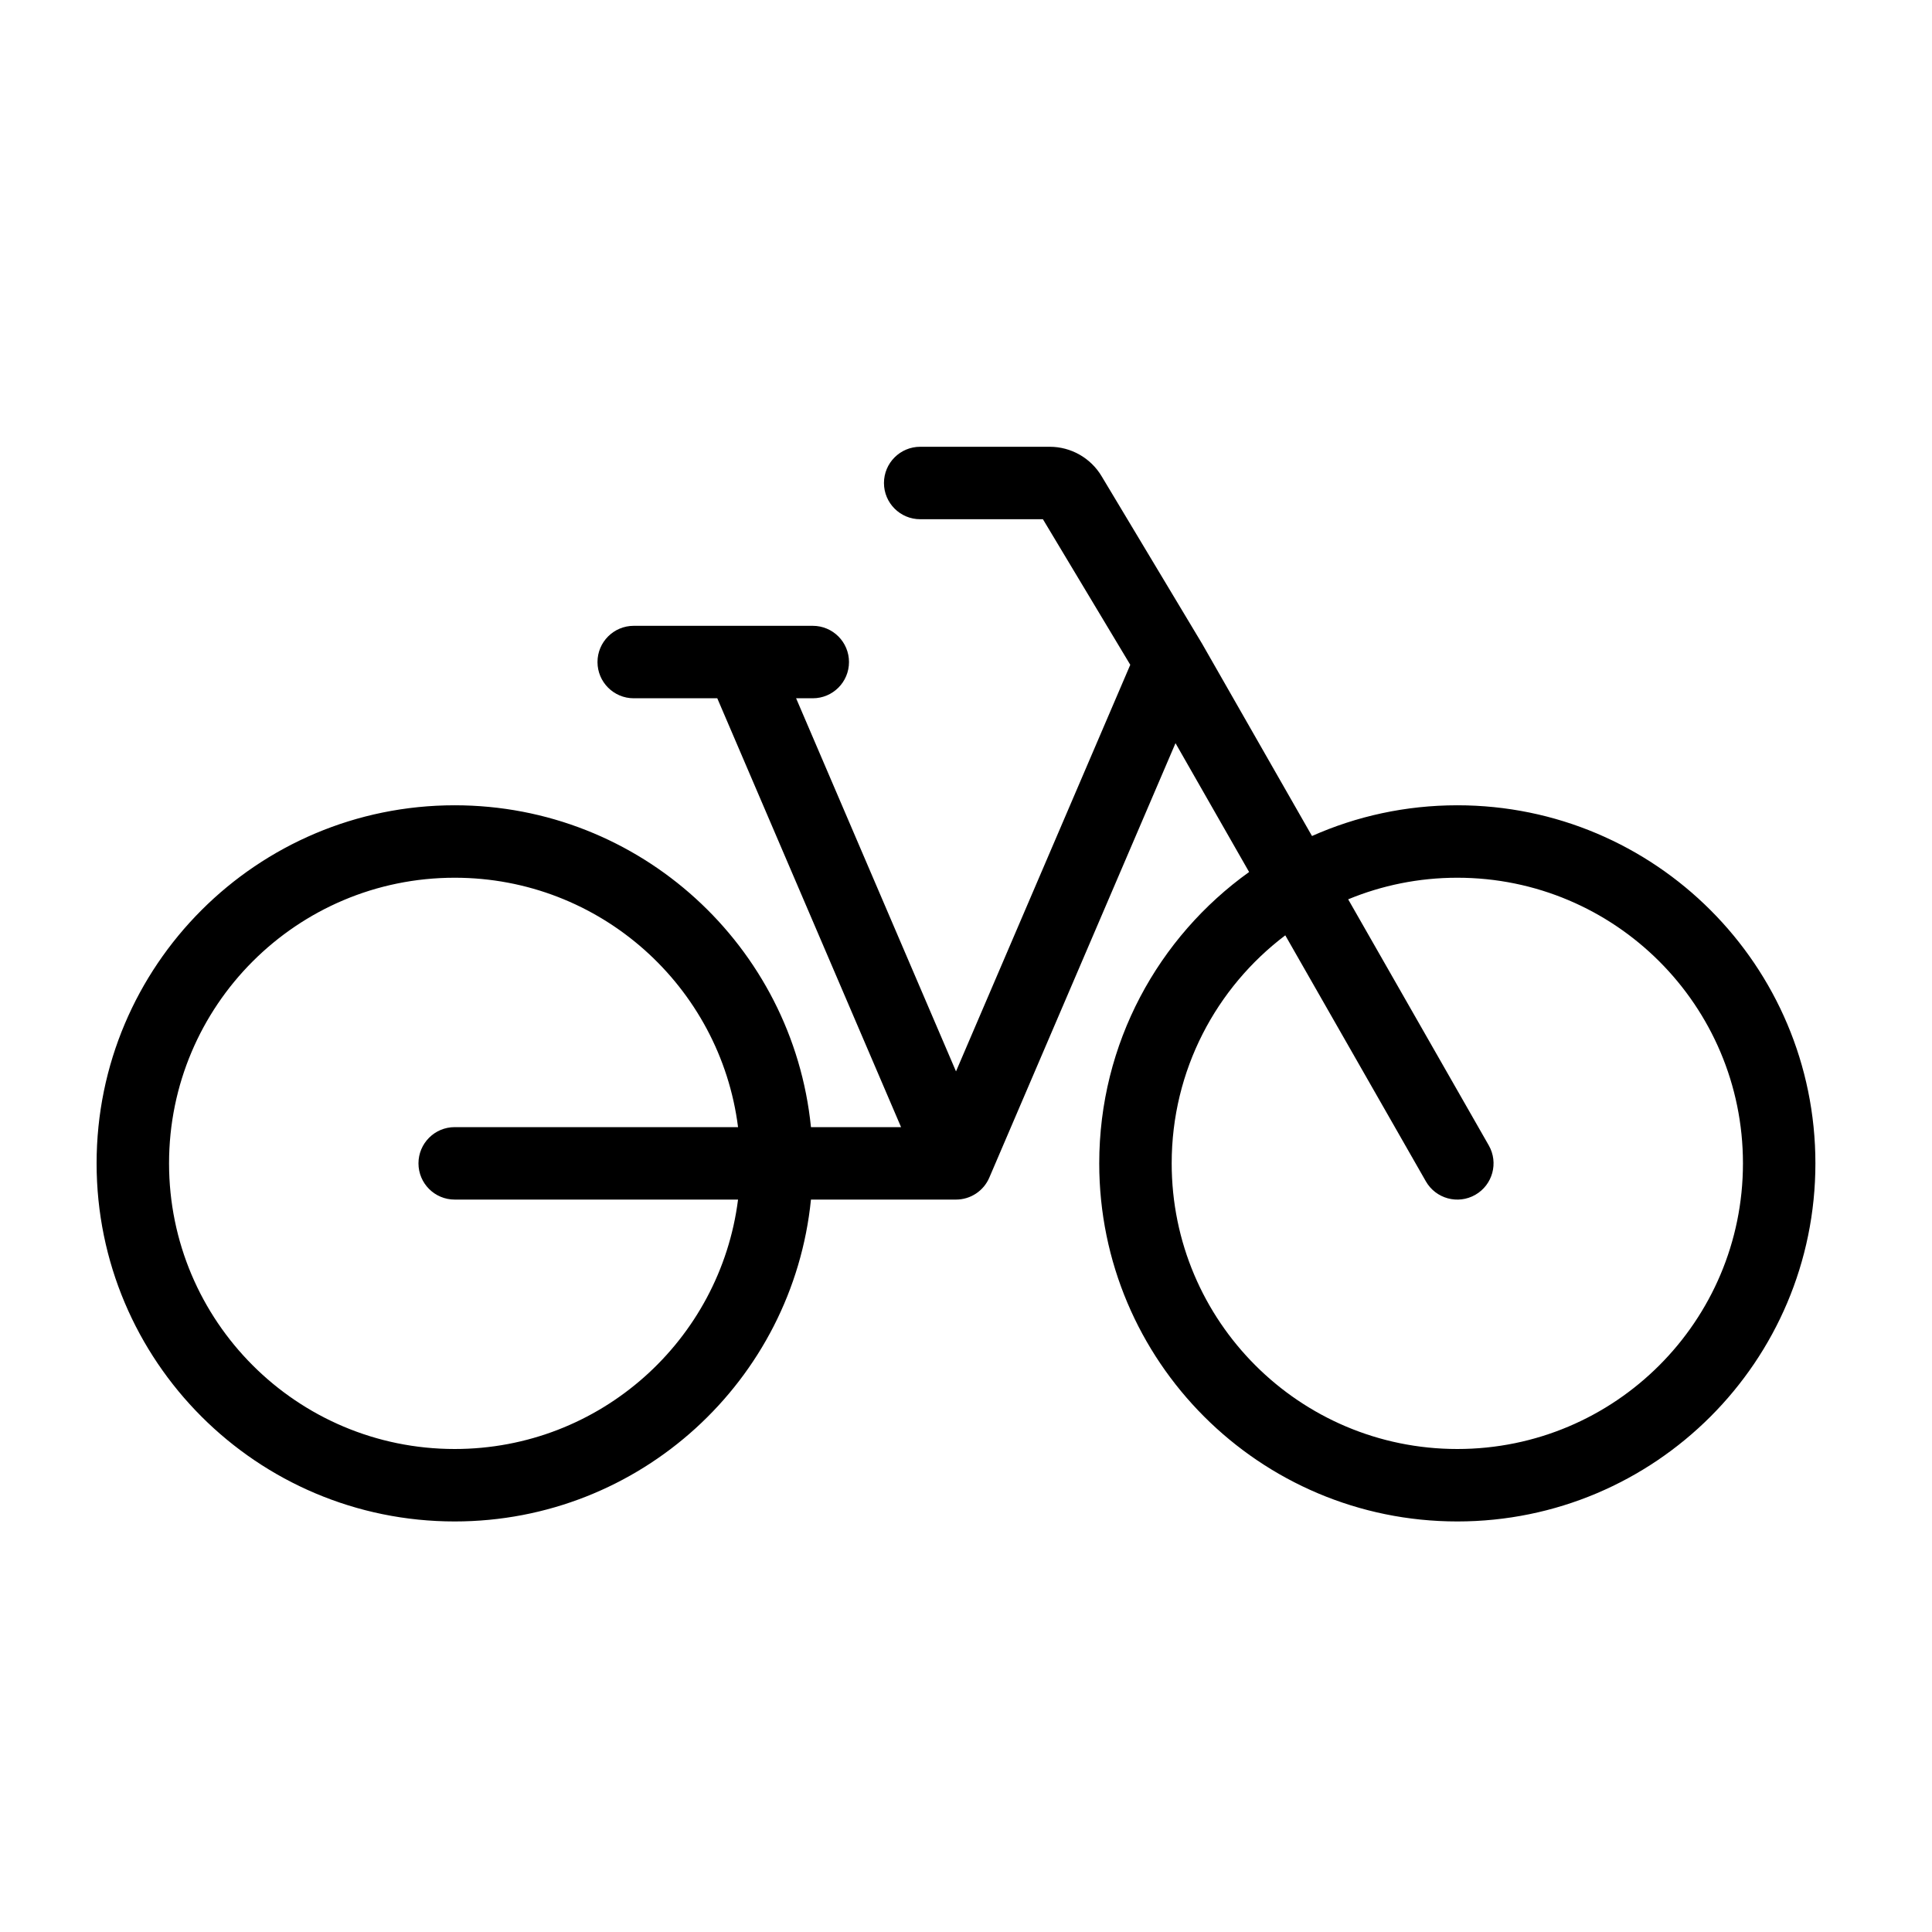 <svg width="80" height="80" viewBox="0 0 80 80" fill="none" xmlns="http://www.w3.org/2000/svg">
<path fill-rule="evenodd" clip-rule="evenodd" d="M38.103 18.5C37.275 18.5 36.603 19.172 36.603 20C36.603 20.828 37.275 21.5 38.103 21.5H43.185L46.802 27.528L39.586 44.364L32.965 28.914H33.655C34.484 28.914 35.155 28.242 35.155 27.414C35.155 26.585 34.484 25.914 33.655 25.914H26.241C25.413 25.914 24.741 26.585 24.741 27.414C24.741 28.242 25.413 28.914 26.241 28.914H29.701L37.311 46.672H33.58C32.828 39.188 26.51 33.345 18.828 33.345C10.639 33.345 4 39.983 4 48.172C4 56.361 10.639 63 18.828 63C26.51 63 32.828 57.157 33.58 49.672H39.586C40.186 49.672 40.729 49.315 40.965 48.763L48.675 30.773L51.723 36.108C47.966 38.798 45.517 43.199 45.517 48.172C45.517 56.361 52.156 63 60.345 63C68.534 63 75.172 56.361 75.172 48.172C75.172 39.983 68.534 33.345 60.345 33.345C58.202 33.345 56.166 33.799 54.327 34.617L49.777 26.656L45.612 19.714C45.16 18.961 44.346 18.5 43.468 18.5H38.103ZM53.221 38.73L59.042 48.917C59.453 49.636 60.37 49.886 61.089 49.475C61.808 49.064 62.058 48.148 61.647 47.428L55.825 37.239C57.218 36.663 58.744 36.345 60.345 36.345C66.877 36.345 72.172 41.64 72.172 48.172C72.172 54.705 66.877 60 60.345 60C53.813 60 48.517 54.705 48.517 48.172C48.517 44.315 50.364 40.889 53.221 38.73ZM30.561 46.672H18.828C17.999 46.672 17.328 47.344 17.328 48.172C17.328 49.001 17.999 49.672 18.828 49.672H30.561C29.824 55.496 24.852 60 18.828 60C12.295 60 7 54.705 7 48.172C7 41.64 12.295 36.345 18.828 36.345C24.852 36.345 29.824 40.848 30.561 46.672Z" fill="black"/>
</svg>
